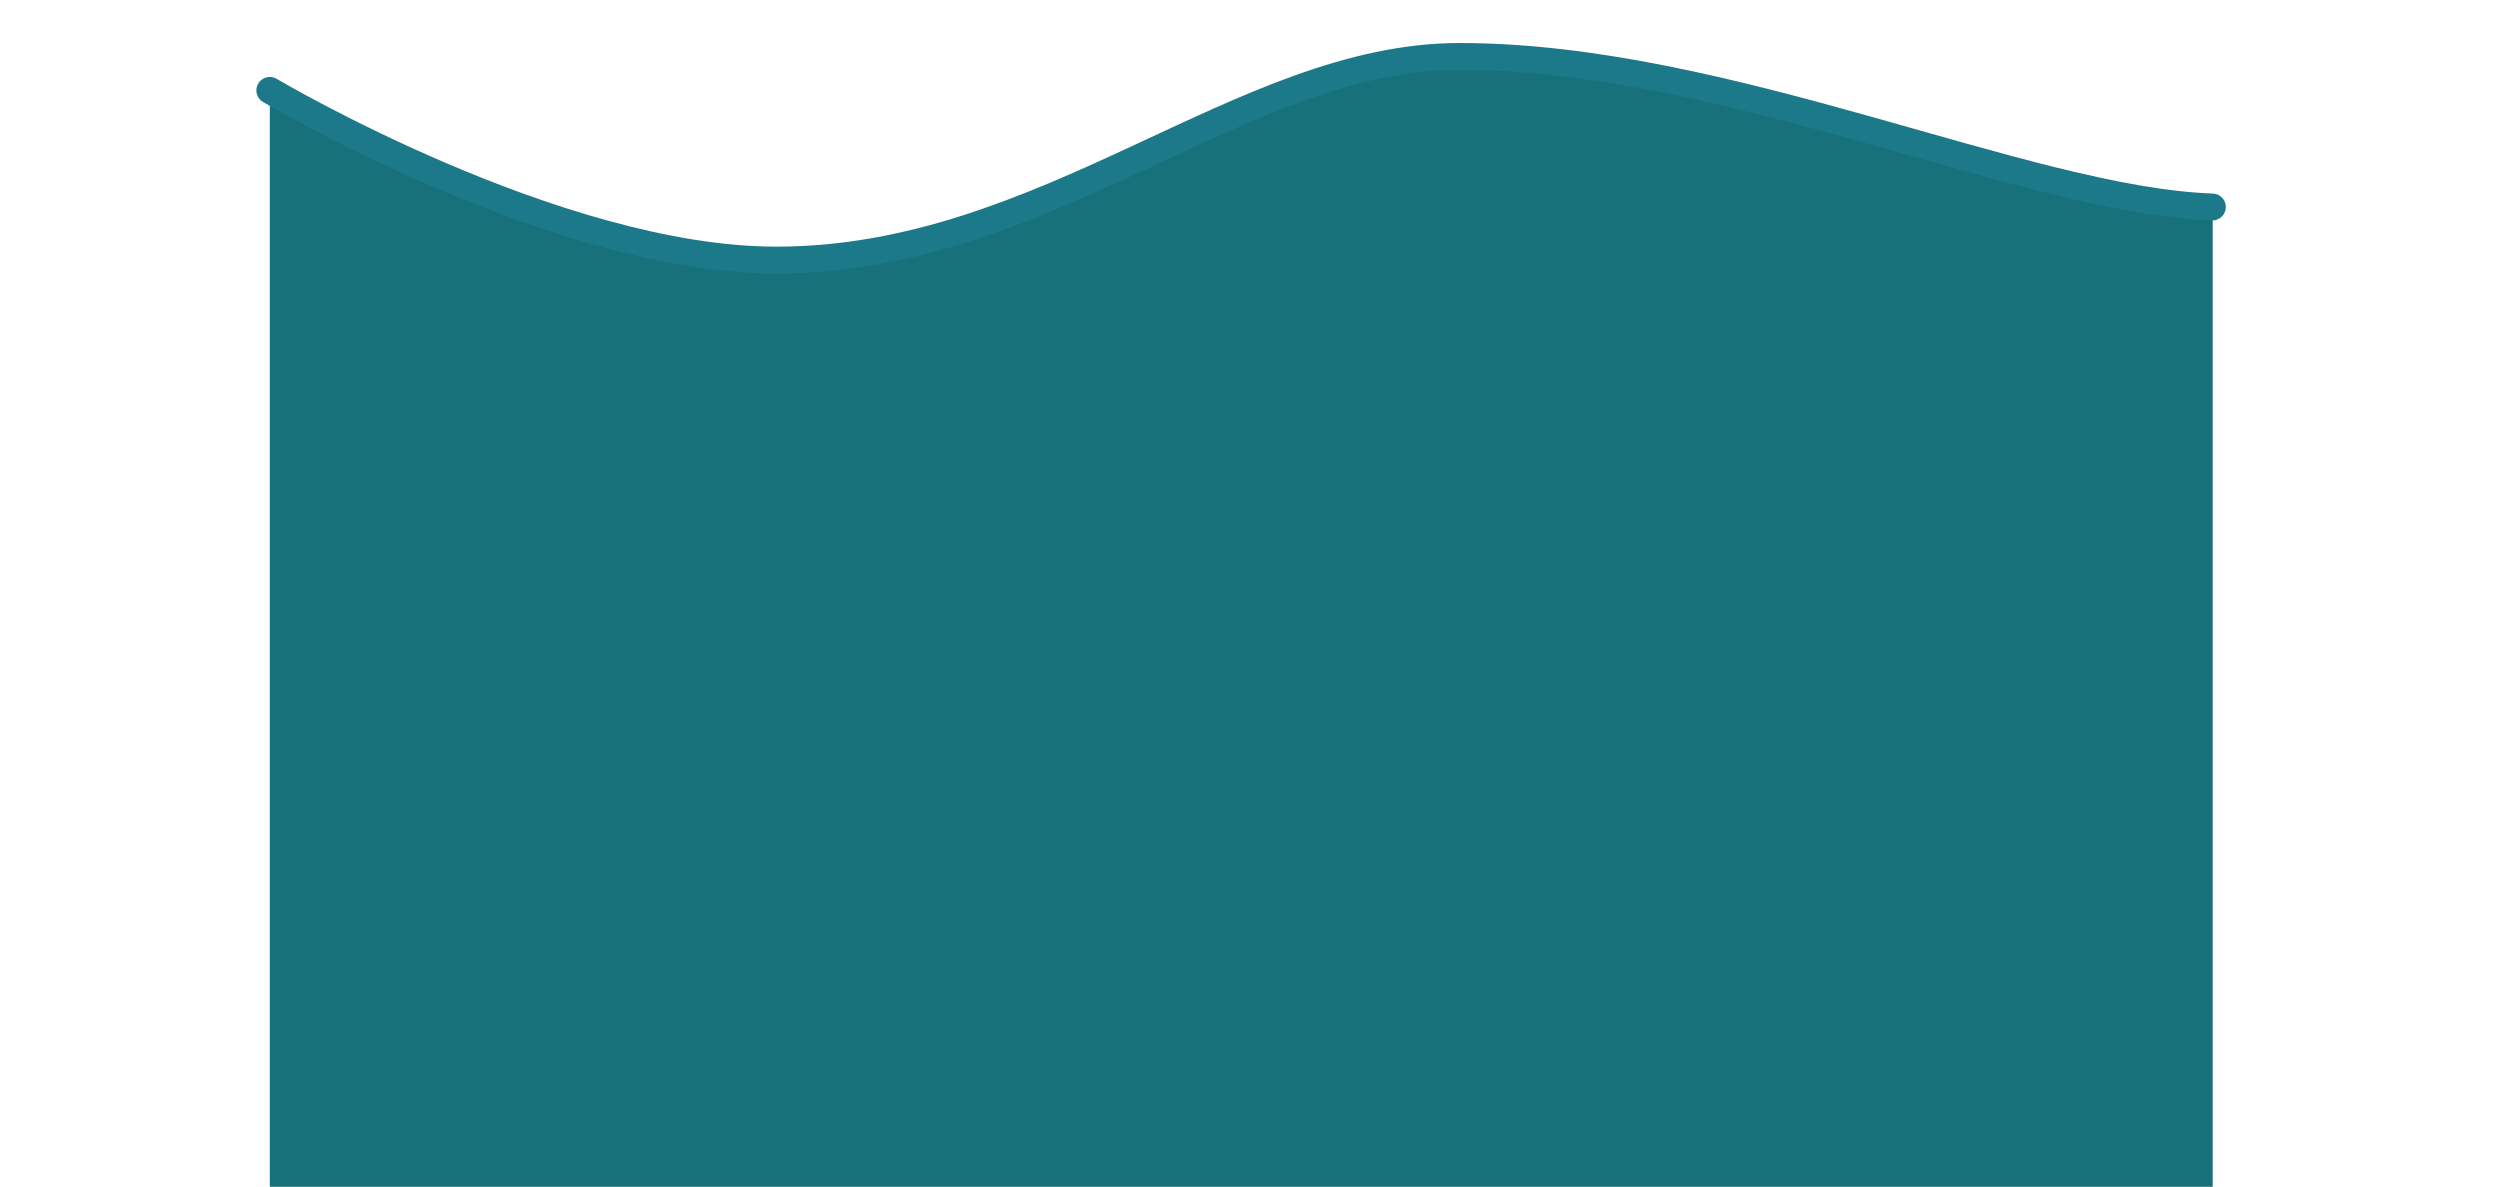 <?xml version="1.0" encoding="utf-8"?>
<!-- Generator: Adobe Illustrator 19.1.0, SVG Export Plug-In . SVG Version: 6.00 Build 0)  -->
<svg version="1.1" xmlns="http://www.w3.org/2000/svg" xmlns:xlink="http://www.w3.org/1999/xlink" x="0px" y="0px"
	 viewBox="0 0 744 353.2" style="enable-background:new 0 0 744 353.2;" xml:space="preserve">
<style type="text/css">
	.st0{display:none;}
	.st1{display:inline;fill:#17717A;}
	.st2{display:inline;fill:#33A89D;}
	.st3{display:inline;fill:#1B7989;}
	.st4{display:inline;}
	.st5{fill:#F2F9F8;}
	.st6{display:inline;fill:#18717A;}
	.st7{fill:#17717A;}
	.st8{fill:none;stroke:#1B7989;stroke-width:8;stroke-linecap:round;stroke-miterlimit:10;}
	.st9{fill:#EDA574;}
</style>
<g id="Layer_1" class="st0">
	<rect x="1.5" y="-391.3" class="st1" width="1551.8" height="577.9"/>
</g>
<g id="Layer_3" class="st0">
</g>
<g id="wave_x5F_bubbles">
	<path class="st7" d="M658.5,353.2H80.3V28.1L160,65.2c38.6,15,85.3,17.3,125,5.5l99-40.5c39.7-17.9,68.2-16.4,112.1-6.6l162.4,37.1
		V353.2z"/>
	<path class="st8" d="M80.3,26.9c0,0,85.1,50.5,150.7,50.5c80.7,0,138.4-60.6,203.4-60.6c79.6,0,168.2,42.8,224,44.8"/>
</g>
<g id="wave">
</g>
<g id="fish">
</g>
</svg>
